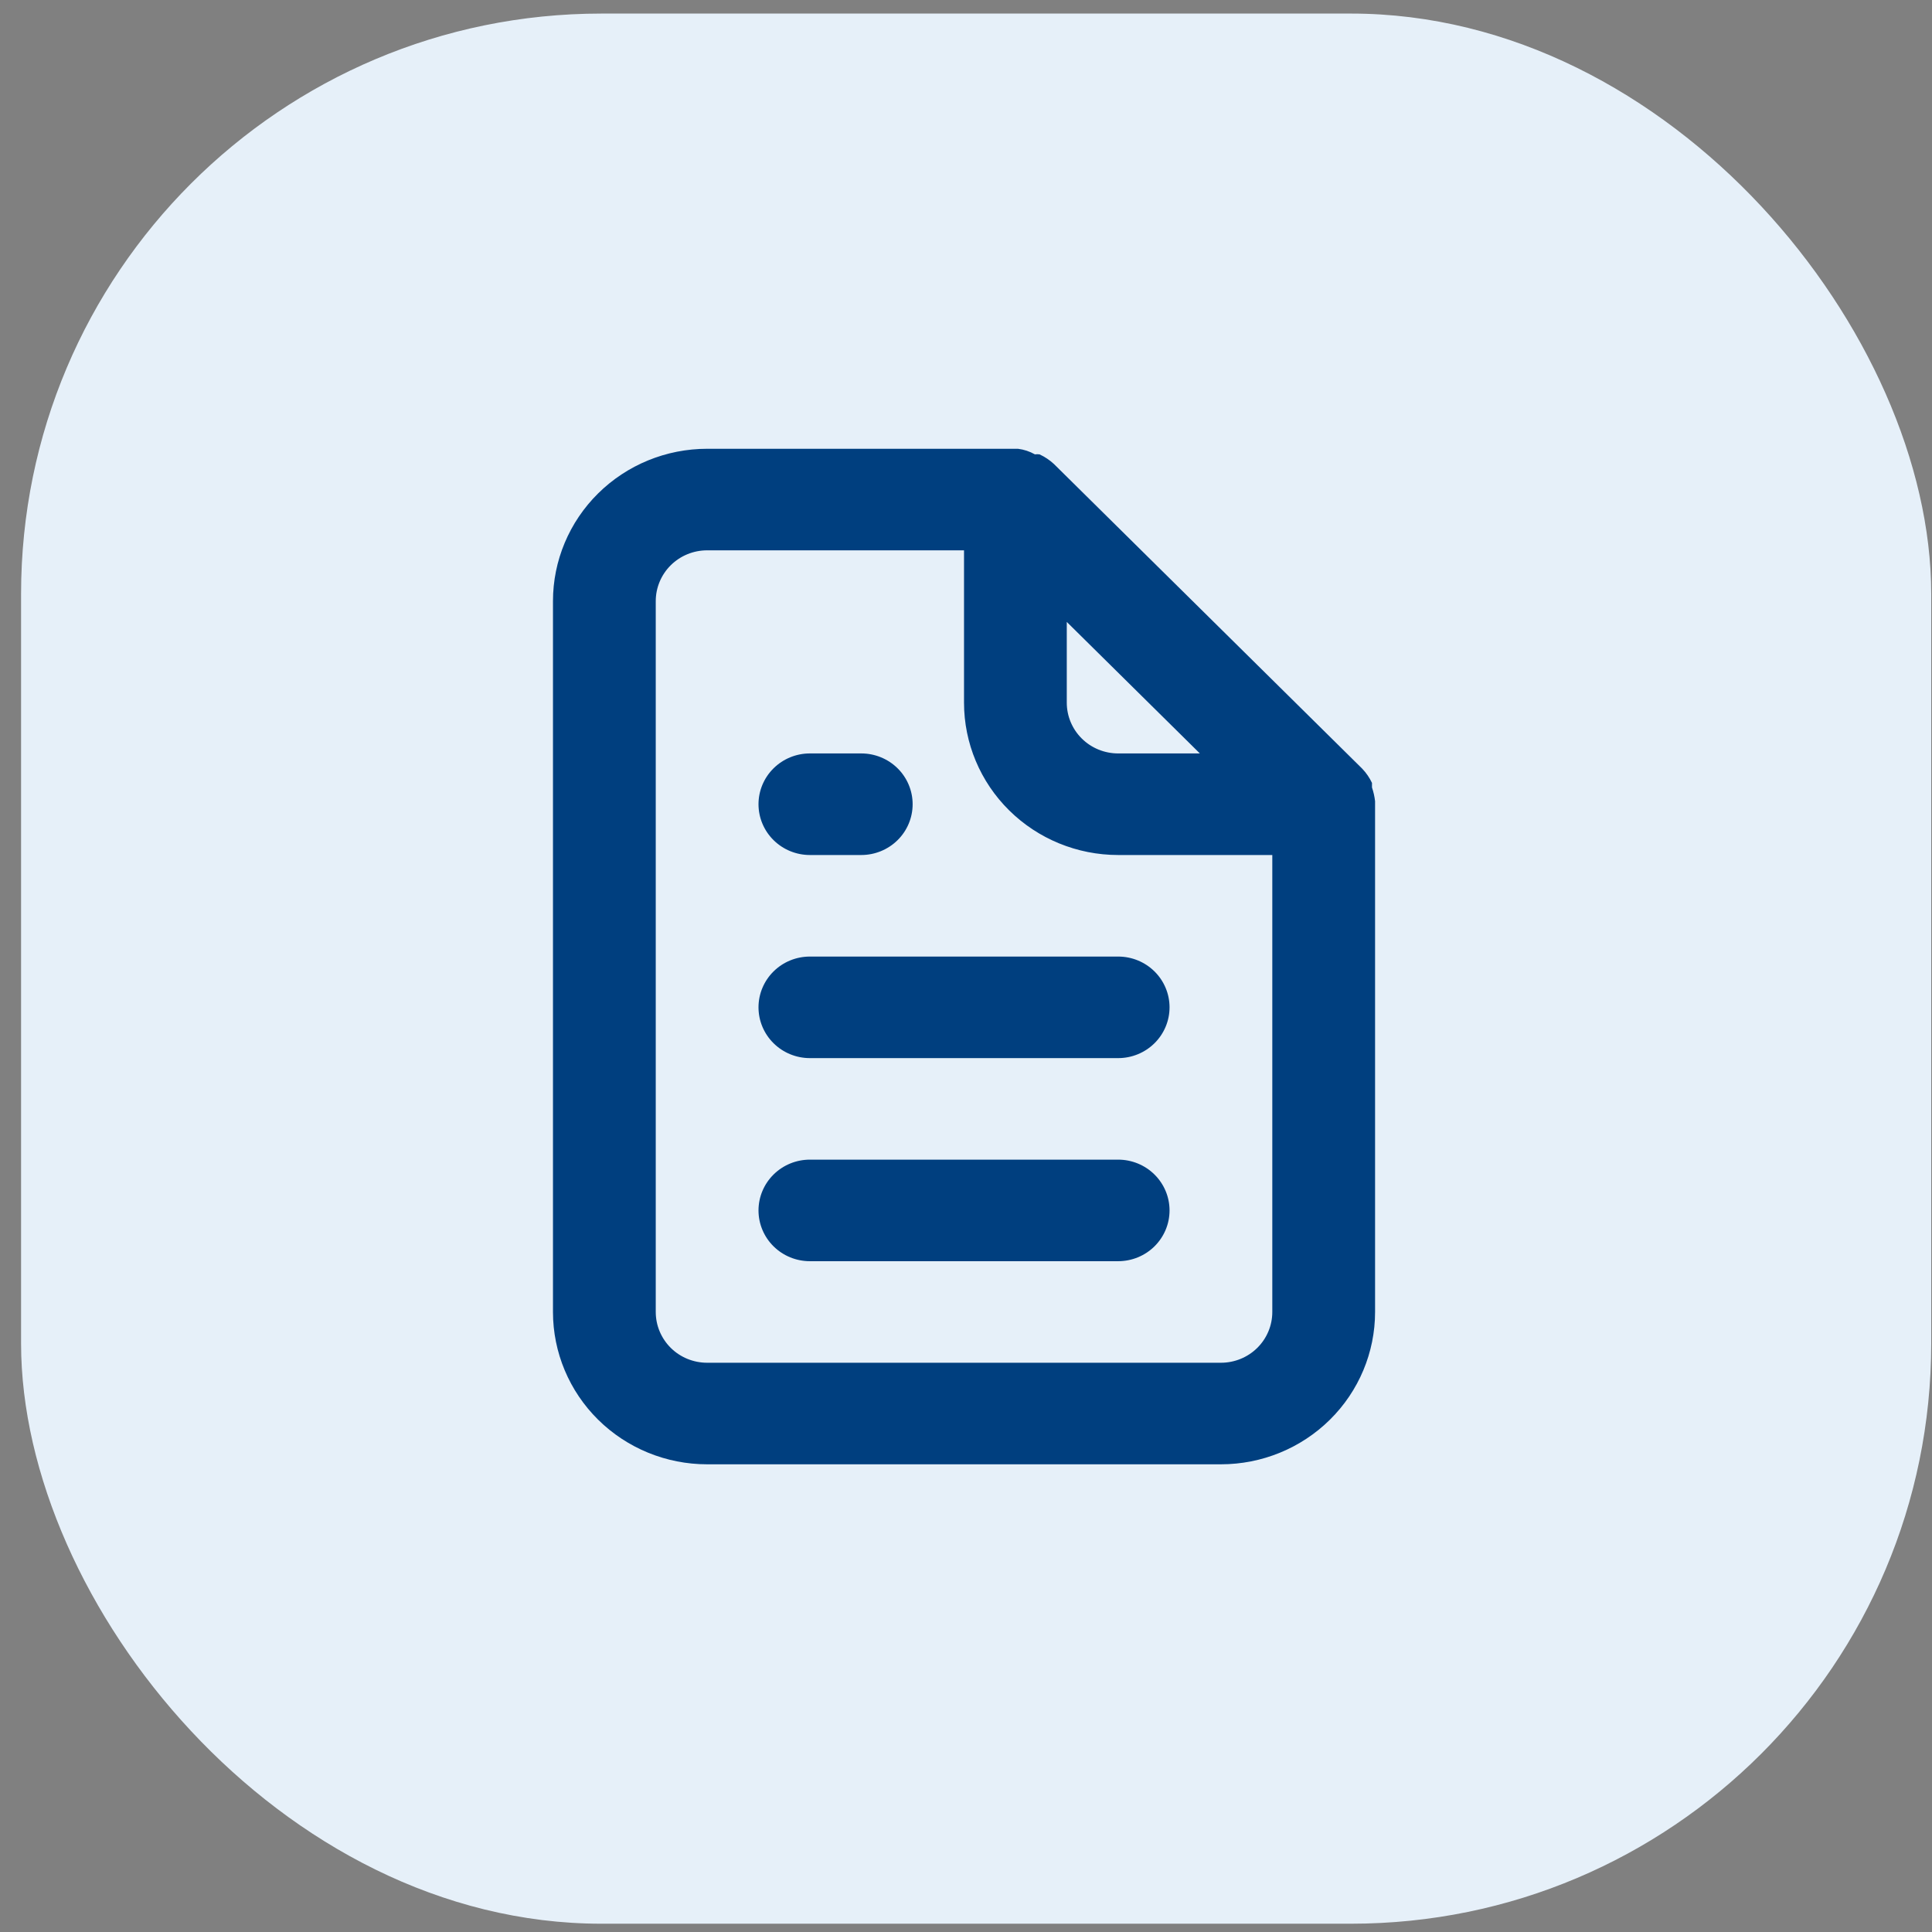 <svg width="87" height="87" viewBox="0 0 87 87" fill="none" xmlns="http://www.w3.org/2000/svg">
<rect x="0" y="0" width="87" height="87" fill="#808080" stroke="none"/>
<rect x="0.949" y="0.611" width="86.016" height="86.016" rx="26.131" fill="#E6F0F9"/>
<path d="M36.47 38.502H38.784C39.397 38.502 39.986 38.261 40.42 37.832C40.854 37.403 41.097 36.821 41.097 36.215C41.097 35.609 40.854 35.027 40.42 34.598C39.986 34.169 39.397 33.928 38.784 33.928H36.47C35.856 33.928 35.268 34.169 34.834 34.598C34.4 35.027 34.156 35.609 34.156 36.215C34.156 36.821 34.4 37.403 34.834 37.832C35.268 38.261 35.856 38.502 36.47 38.502ZM36.47 43.075C35.856 43.075 35.268 43.315 34.834 43.744C34.4 44.173 34.156 44.755 34.156 45.361C34.156 45.967 34.4 46.549 34.834 46.978C35.268 47.407 35.856 47.648 36.47 47.648H50.352C50.966 47.648 51.554 47.407 51.988 46.978C52.422 46.549 52.666 45.967 52.666 45.361C52.666 44.755 52.422 44.173 51.988 43.744C51.554 43.315 50.966 43.075 50.352 43.075H36.47ZM61.921 36.078C61.897 35.868 61.85 35.661 61.782 35.46V35.255C61.671 35.02 61.522 34.803 61.342 34.614L47.46 20.895C47.269 20.718 47.05 20.571 46.812 20.461C46.743 20.451 46.673 20.451 46.604 20.461C46.369 20.328 46.109 20.242 45.84 20.209H31.843C30.002 20.209 28.236 20.932 26.934 22.219C25.633 23.505 24.901 25.25 24.901 27.069V59.08C24.901 60.899 25.633 62.644 26.934 63.93C28.236 65.217 30.002 65.939 31.843 65.939H54.98C56.821 65.939 58.586 65.217 59.888 63.93C61.19 62.644 61.921 60.899 61.921 59.08V36.215C61.921 36.215 61.921 36.215 61.921 36.078ZM48.038 28.006L54.031 33.928H50.352C49.739 33.928 49.15 33.688 48.716 33.259C48.282 32.83 48.038 32.248 48.038 31.642V28.006ZM57.293 59.08C57.293 59.686 57.05 60.268 56.616 60.697C56.182 61.126 55.593 61.366 54.98 61.366H31.843C31.229 61.366 30.64 61.126 30.206 60.697C29.773 60.268 29.529 59.686 29.529 59.08V27.069C29.529 26.463 29.773 25.881 30.206 25.452C30.64 25.023 31.229 24.782 31.843 24.782H43.411V31.642C43.411 33.461 44.142 35.206 45.444 36.492C46.746 37.779 48.511 38.502 50.352 38.502H57.293V59.08ZM50.352 52.22H36.47C35.856 52.22 35.268 52.461 34.834 52.89C34.4 53.319 34.156 53.901 34.156 54.507C34.156 55.113 34.4 55.695 34.834 56.124C35.268 56.553 35.856 56.793 36.47 56.793H50.352C50.966 56.793 51.554 56.553 51.988 56.124C52.422 55.695 52.666 55.113 52.666 54.507C52.666 53.901 52.422 53.319 51.988 52.89C51.554 52.461 50.966 52.22 50.352 52.22Z" fill="#003F7F"/>
</svg>
